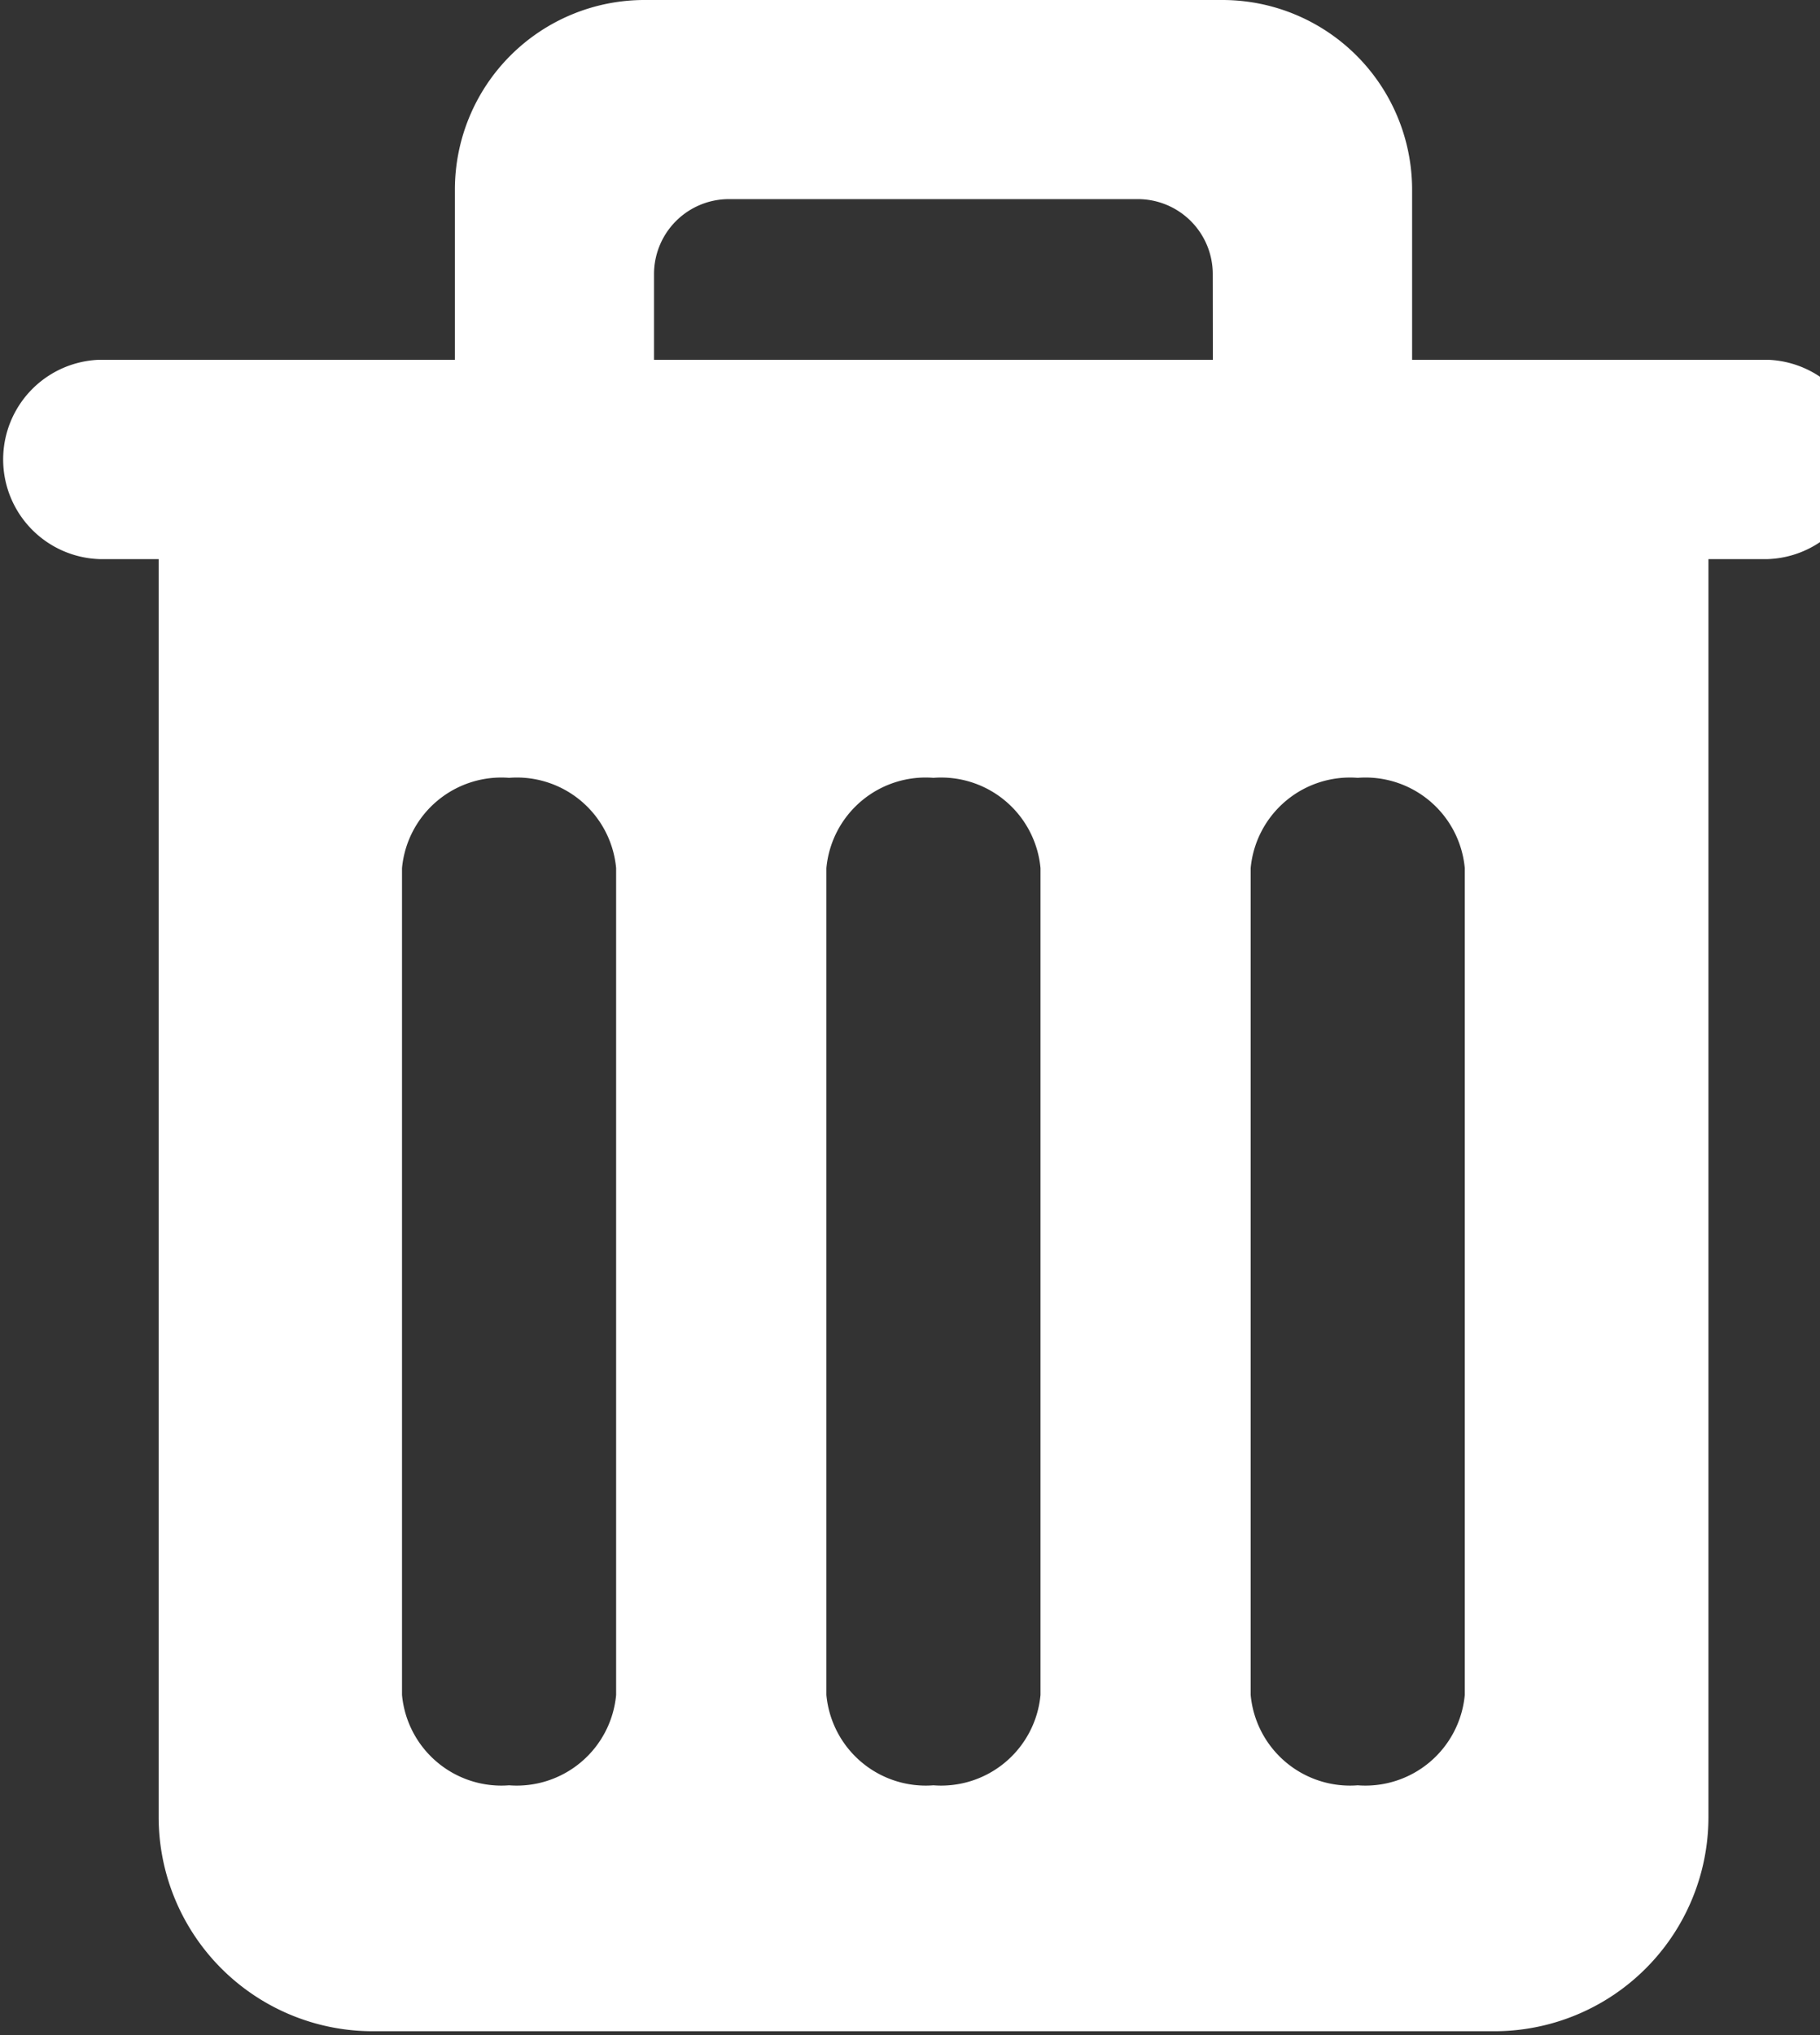 <svg xmlns="http://www.w3.org/2000/svg" viewBox="0 0 17 19" width="17" height="19"><rect x="0" y="0" width="17" height="19" fill="#333333" stroke="none"/><defs><style>.cls-1{fill:none;}.cls-2{fill:#fff;}</style></defs><title>stemtool asset-reacties-settings-verwijder icon</title><g id="Layer_2" data-name="Layer 2"><g id="Layer_1-2" data-name="Layer 1"><path class="cls-1" d="M8.719,7.262a.931.931,0,0,0-1,.843v7.719a.932.932,0,0,0,1,.844.932.932,0,0,0,1-.844V8.105A.932.932,0,0,0,8.719,7.262Z"/><path class="cls-1" d="M10.629,1.861H6.81a.7.7,0,0,0-.7.7v.8h5.22v-.8A.7.7,0,0,0,10.629,1.861Z"/><path class="cls-1" d="M4.755,7.262a.932.932,0,0,0-1,.843v7.719a.932.932,0,0,0,1,.844.932.932,0,0,0,1-.844V8.105A.931.931,0,0,0,4.755,7.262Z"/><path class="cls-1" d="M12.682,7.262a.932.932,0,0,0-1,.843v7.719a.932.932,0,0,0,1,.844.932.932,0,0,0,1-.844V8.105A.931.931,0,0,0,12.682,7.262Z"/><path class="cls-2" d="M16.509,3.359H13.19V1.772A1.772,1.772,0,0,0,11.418,0H6.02A1.771,1.771,0,0,0,4.249,1.771V3.359H.93a.931.931,0,0,0,0,1.861h.552V16.964a2,2,0,0,0,2,2H13.958a2,2,0,0,0,2-2V5.22h.552a.931.931,0,0,0,0-1.861ZM5.755,15.824a.932.932,0,0,1-1,.844.932.932,0,0,1-1-.844V8.105a.932.932,0,0,1,1-.843.931.931,0,0,1,1,.843Zm3.964,0a.932.932,0,0,1-1,.844.932.932,0,0,1-1-.844V8.105a.931.931,0,0,1,1-.843.932.932,0,0,1,1,.843Zm1.61-12.465H6.109v-.8a.7.7,0,0,1,.7-.7h3.819a.7.7,0,0,1,.7.7Zm2.353,12.465a.932.932,0,0,1-1,.844.932.932,0,0,1-1-.844V8.105a.932.932,0,0,1,1-.843.931.931,0,0,1,1,.843Z"/></g></g></svg>